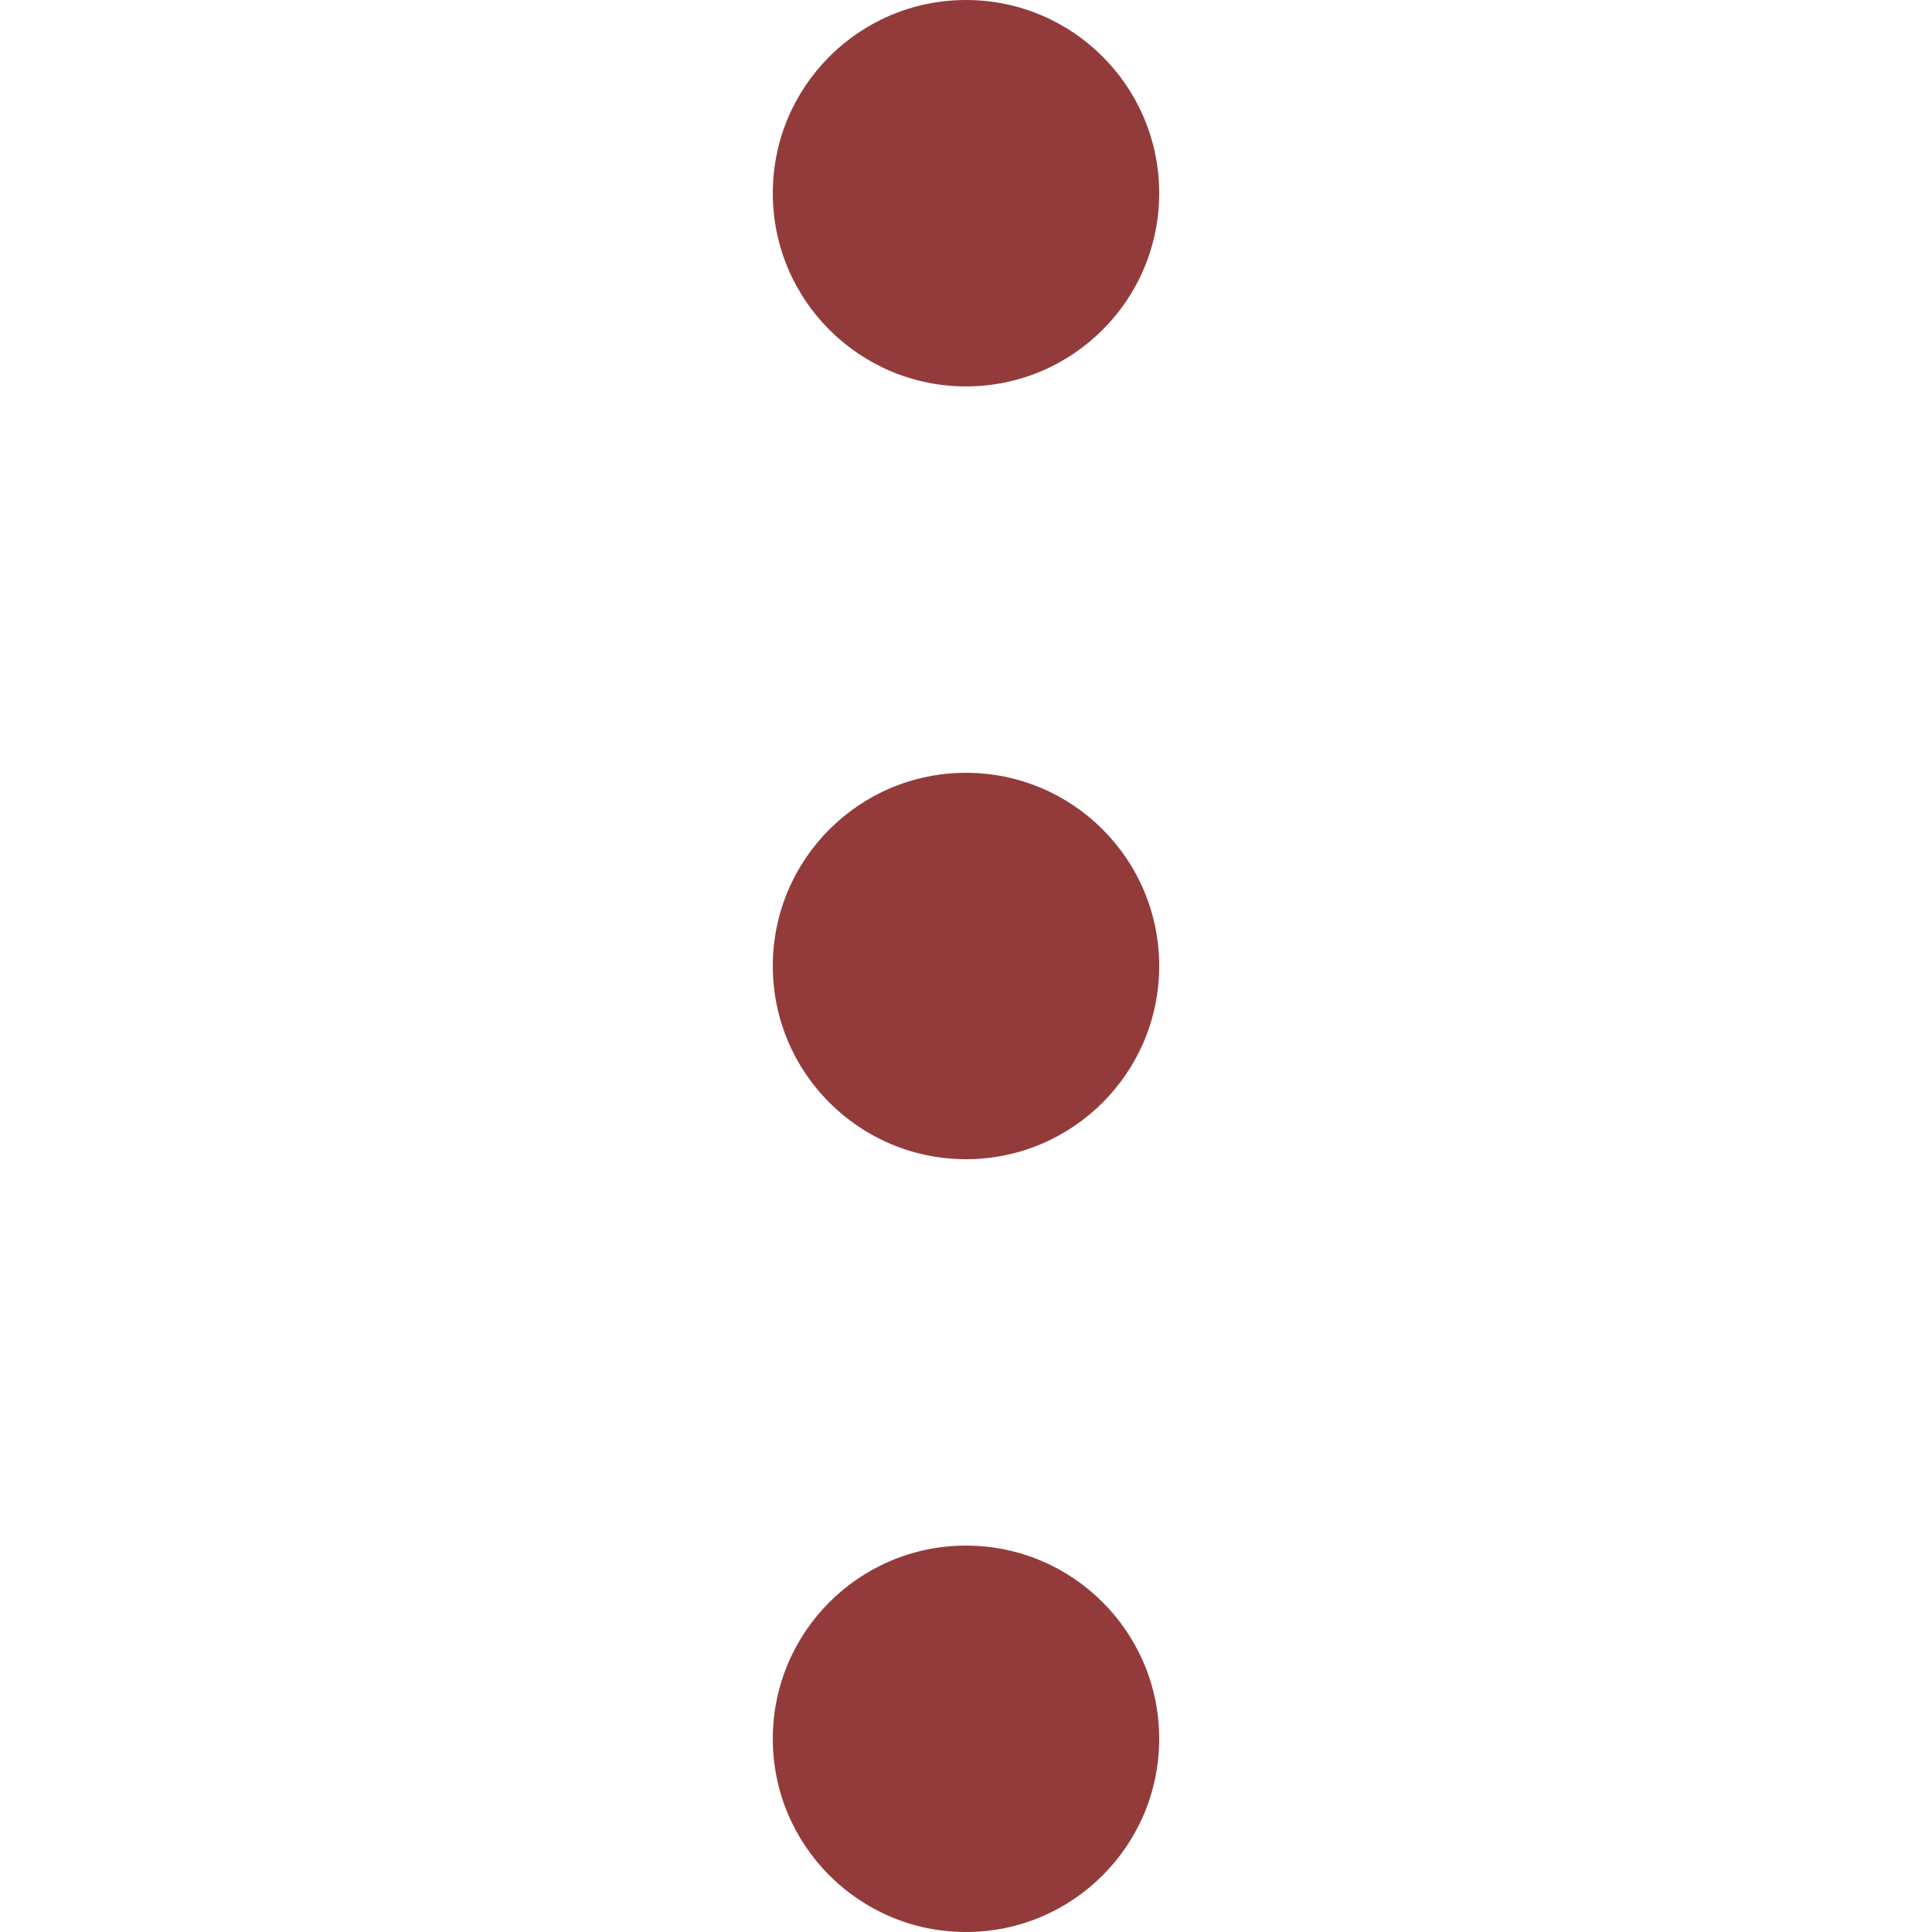 <?xml version="1.0" encoding="utf-8"?>
<!-- Generator: Adobe Illustrator 25.4.1, SVG Export Plug-In . SVG Version: 6.00 Build 0)  -->
<svg version="1.1" id="Lager_1" xmlns:sketch="http://www.bohemiancoding.com/sketch/ns"
	 xmlns="http://www.w3.org/2000/svg" xmlns:xlink="http://www.w3.org/1999/xlink" x="0px" y="0px" viewBox="0 0 25 25"
	 style="enable-background:new 0 0 25 25;" xml:space="preserve">
<style type="text/css">
	.st0{fill-rule:evenodd;clip-rule:evenodd;fill:#933B3B;}
</style>
<desc>Created with Sketch.</desc>
<g id="Page-1" sketch:type="MSPage">
	<g id="Artboard-1" transform="translate(-140, -154)" sketch:type="MSArtboardGroup">
		<g id="dots" transform="translate(140, 154)" sketch:type="MSLayerGroup">
			
				<g id="dot_00000022559394070489276510000014697684518634678444_" transform="translate(20, 0)" sketch:type="MSShapeGroup">
				<g>
					<circle class="st0" cx="-7.5" cy="2.5" r="2.5"/>
				</g>
			</g>
			
				<g id="dot_00000029029855532726309610000001636527312982471563_" transform="translate(20, 20)" sketch:type="MSShapeGroup">
				<g>
					<circle class="st0" cx="-7.5" cy="2.5" r="2.5"/>
				</g>
			</g>
			
				<g id="dot_00000009558129540323937560000002170963118416338337_" transform="translate(20, 10)" sketch:type="MSShapeGroup">
				<g>
					<circle class="st0" cx="-7.5" cy="2.5" r="2.5"/>
				</g>
			</g>
		</g>
	</g>
</g>
</svg>
